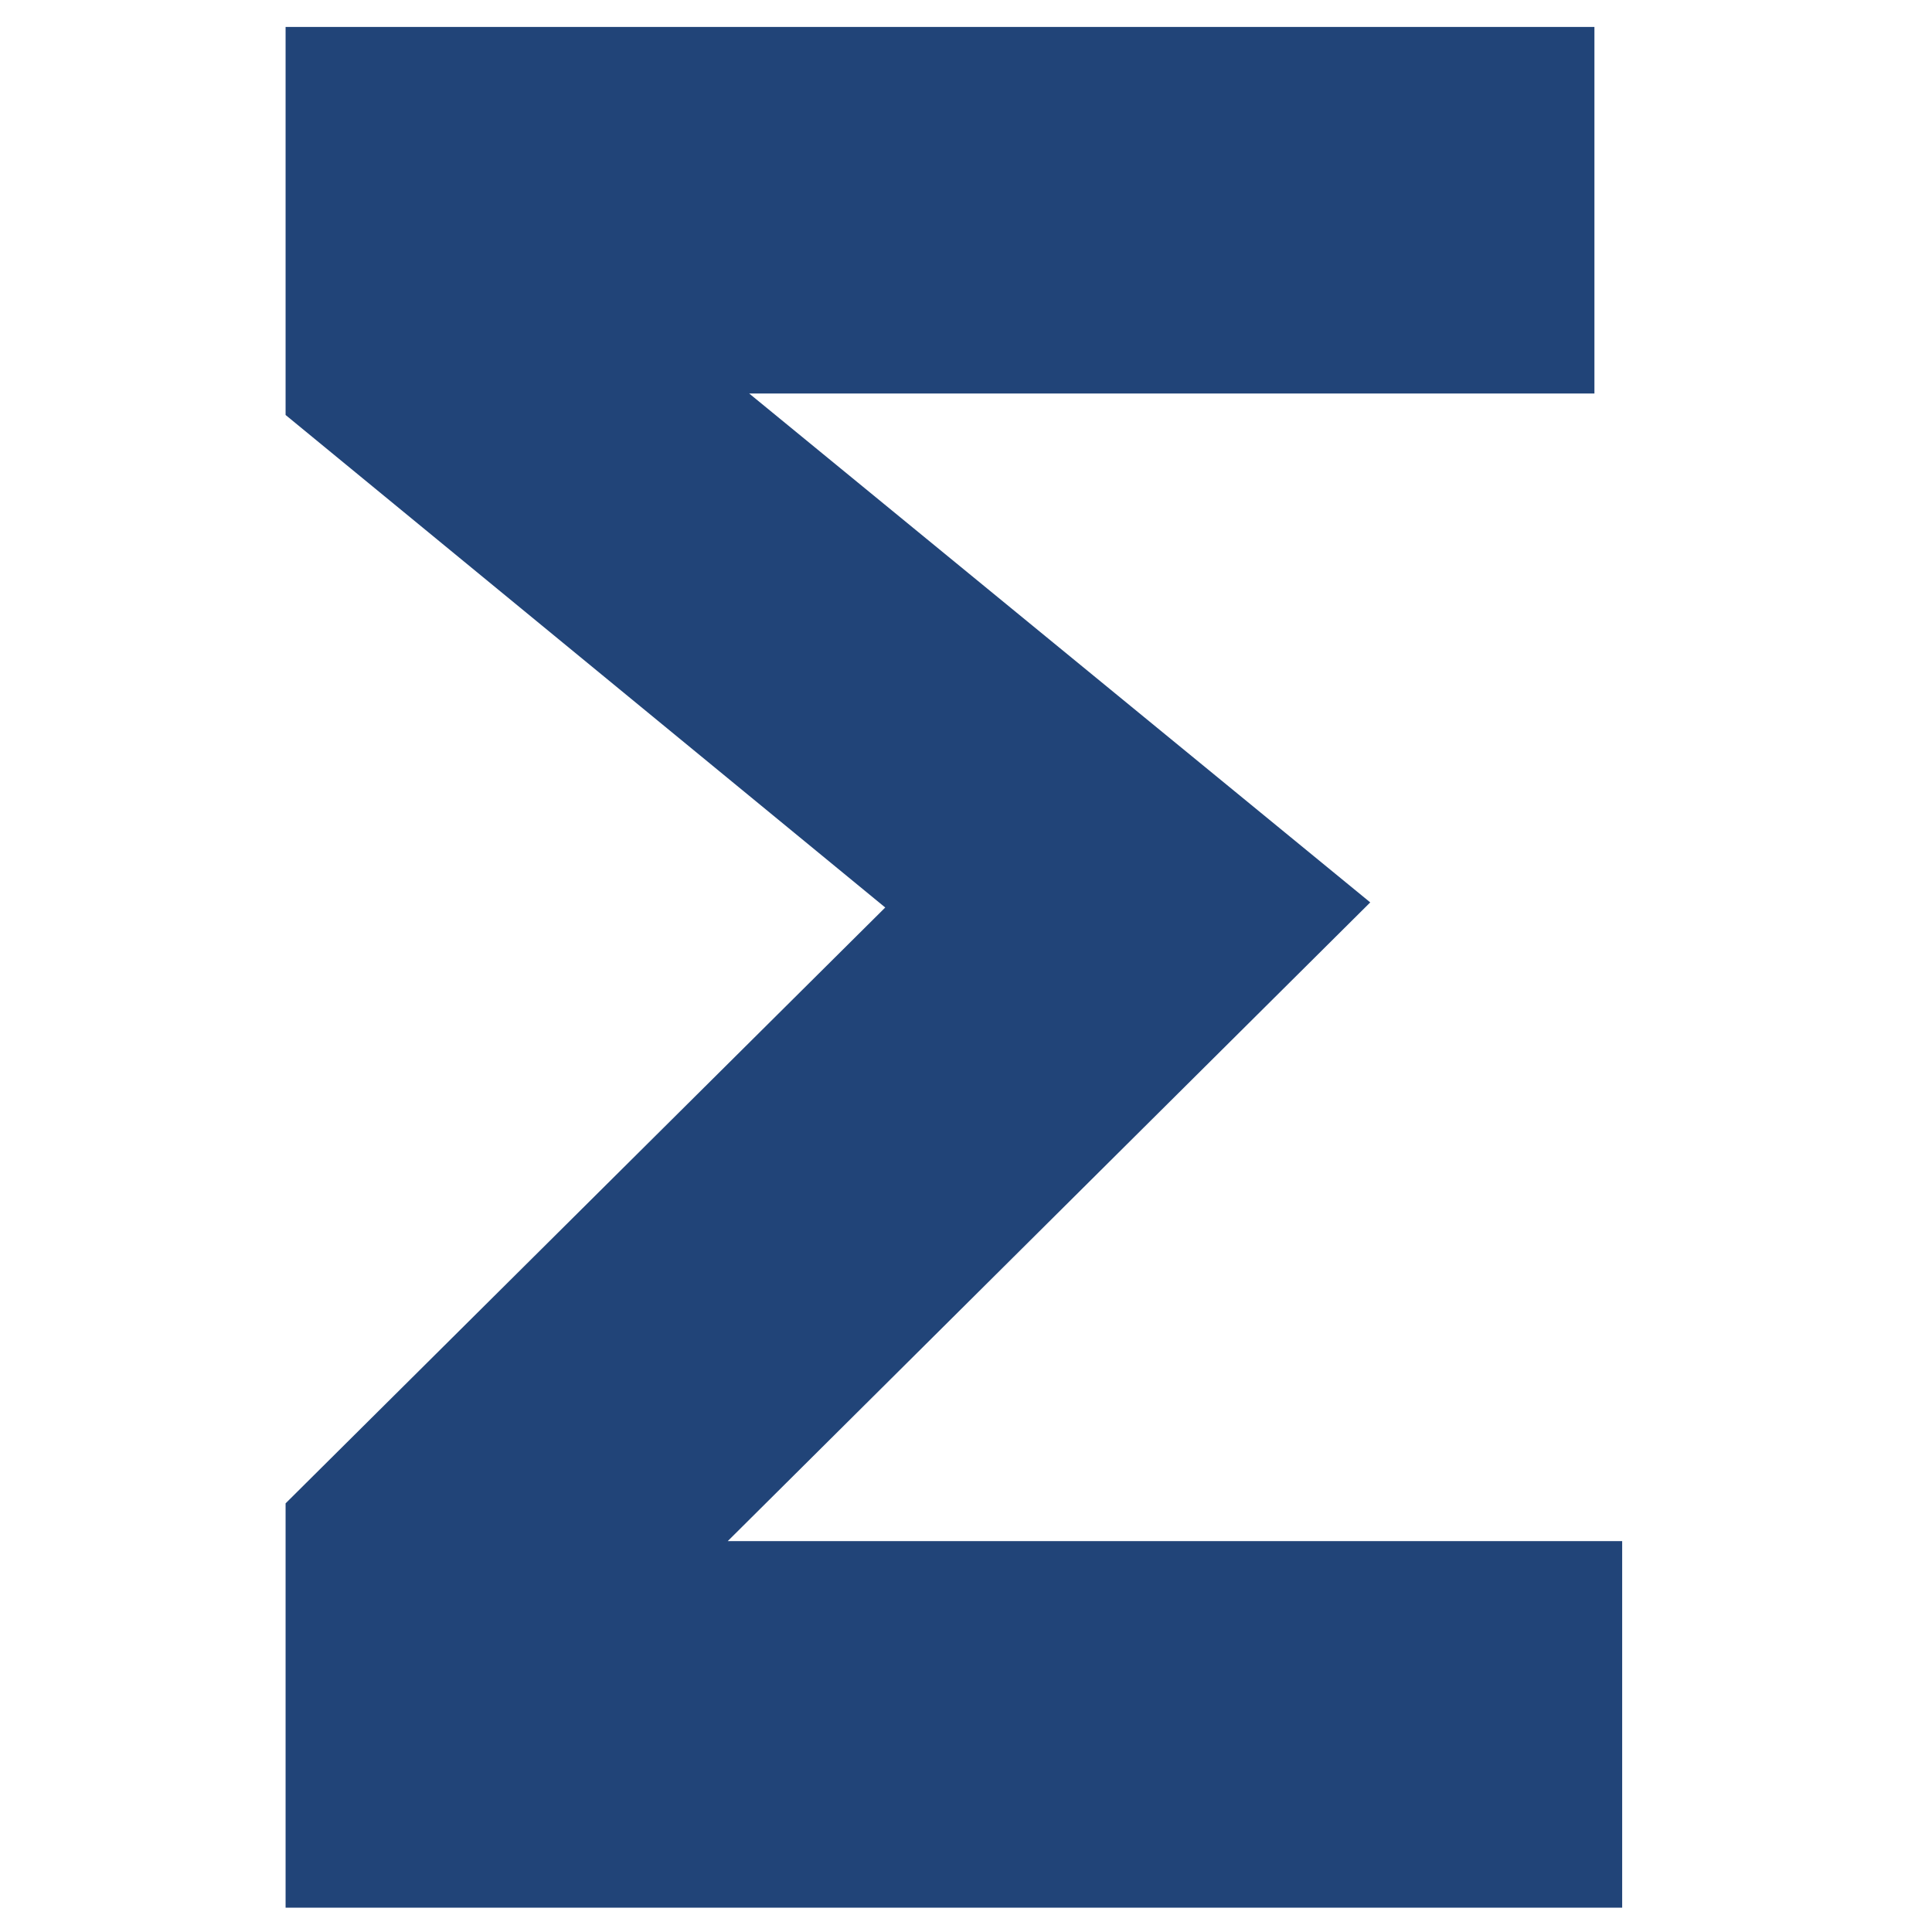 <?xml version="1.0" encoding="UTF-8" standalone="no"?>
<svg
   xmlns:dc="http://purl.org/dc/elements/1.1/"
   xmlns:cc="http://creativecommons.org/ns#"
   xmlns:rdf="http://www.w3.org/1999/02/22-rdf-syntax-ns#"
   xmlns:svg="http://www.w3.org/2000/svg"
   xmlns="http://www.w3.org/2000/svg"
   xmlns:sodipodi="http://sodipodi.sourceforge.net/DTD/sodipodi-0.dtd"
   xmlns:inkscape="http://www.inkscape.org/namespaces/inkscape"
   width="100"
   height="100"
   viewBox="0 0 26.458 26.458"
   version="1.1"
   id="svg8"
   inkscape:version="1.0.1 (3bc2e813f5, 2020-09-07)"
   sodipodi:docname="categoria.svg">
  <defs
     id="defs2">
    <inkscape:perspective
       sodipodi:type="inkscape:persp3d"
       inkscape:vp_x="0 : 13.229167 : 1"
       inkscape:vp_y="0 : 1000 : 0"
       inkscape:vp_z="26.836309 : -10.205357 : 1"
       inkscape:persp3d-origin="13.229166 : 8.8194447 : 1"
       id="perspective849" />
  </defs>
  <sodipodi:namedview
     id="base"
     pagecolor="#ffffff"
     bordercolor="#666666"
     borderopacity="1.0"
     inkscape:pageopacity="0.0"
     inkscape:pageshadow="2"
     inkscape:zoom="3.959798"
     inkscape:cx="12.130892"
     inkscape:cy="52.446024"
     inkscape:document-units="mm"
     inkscape:current-layer="text848"
     inkscape:document-rotation="0"
     showgrid="false"
     inkscape:window-width="1366"
     inkscape:window-height="745"
     inkscape:window-x="-8"
     inkscape:window-y="-8"
     inkscape:window-maximized="1"
     units="px" />
  <g
     inkscape:label="Capa 1"
     inkscape:groupmode="layer"
     id="layer1">
    <g
       id="g959"
       transform="translate(0.601,-0.869)">
      <g
         aria-label="Σ"
         id="text848"
         style="font-style:normal;font-variant:normal;font-weight:bold;font-stretch:normal;font-size:35.33px;line-height:0.2;font-family:Rubik;-inkscape-font-specification:'Rubik Bold';stroke-width:0.883">
        <path
           d="M 9.365,21.974 H 21.614 v 5.02 H 3.31 V 21.457 L 11.522,13.297 3.31,6.552 V 1.238 H 21.234 V 6.258 H 9.659 l 8.505,6.969 z"
           style="font-style:normal;font-variant:normal;font-weight:bold;font-stretch:normal;font-family:Rubik;-inkscape-font-specification:'Rubik Bold';stroke-width:0.883;fill:#214478"
           id="path850" />
      </g>
    </g>
  </g>
</svg>
